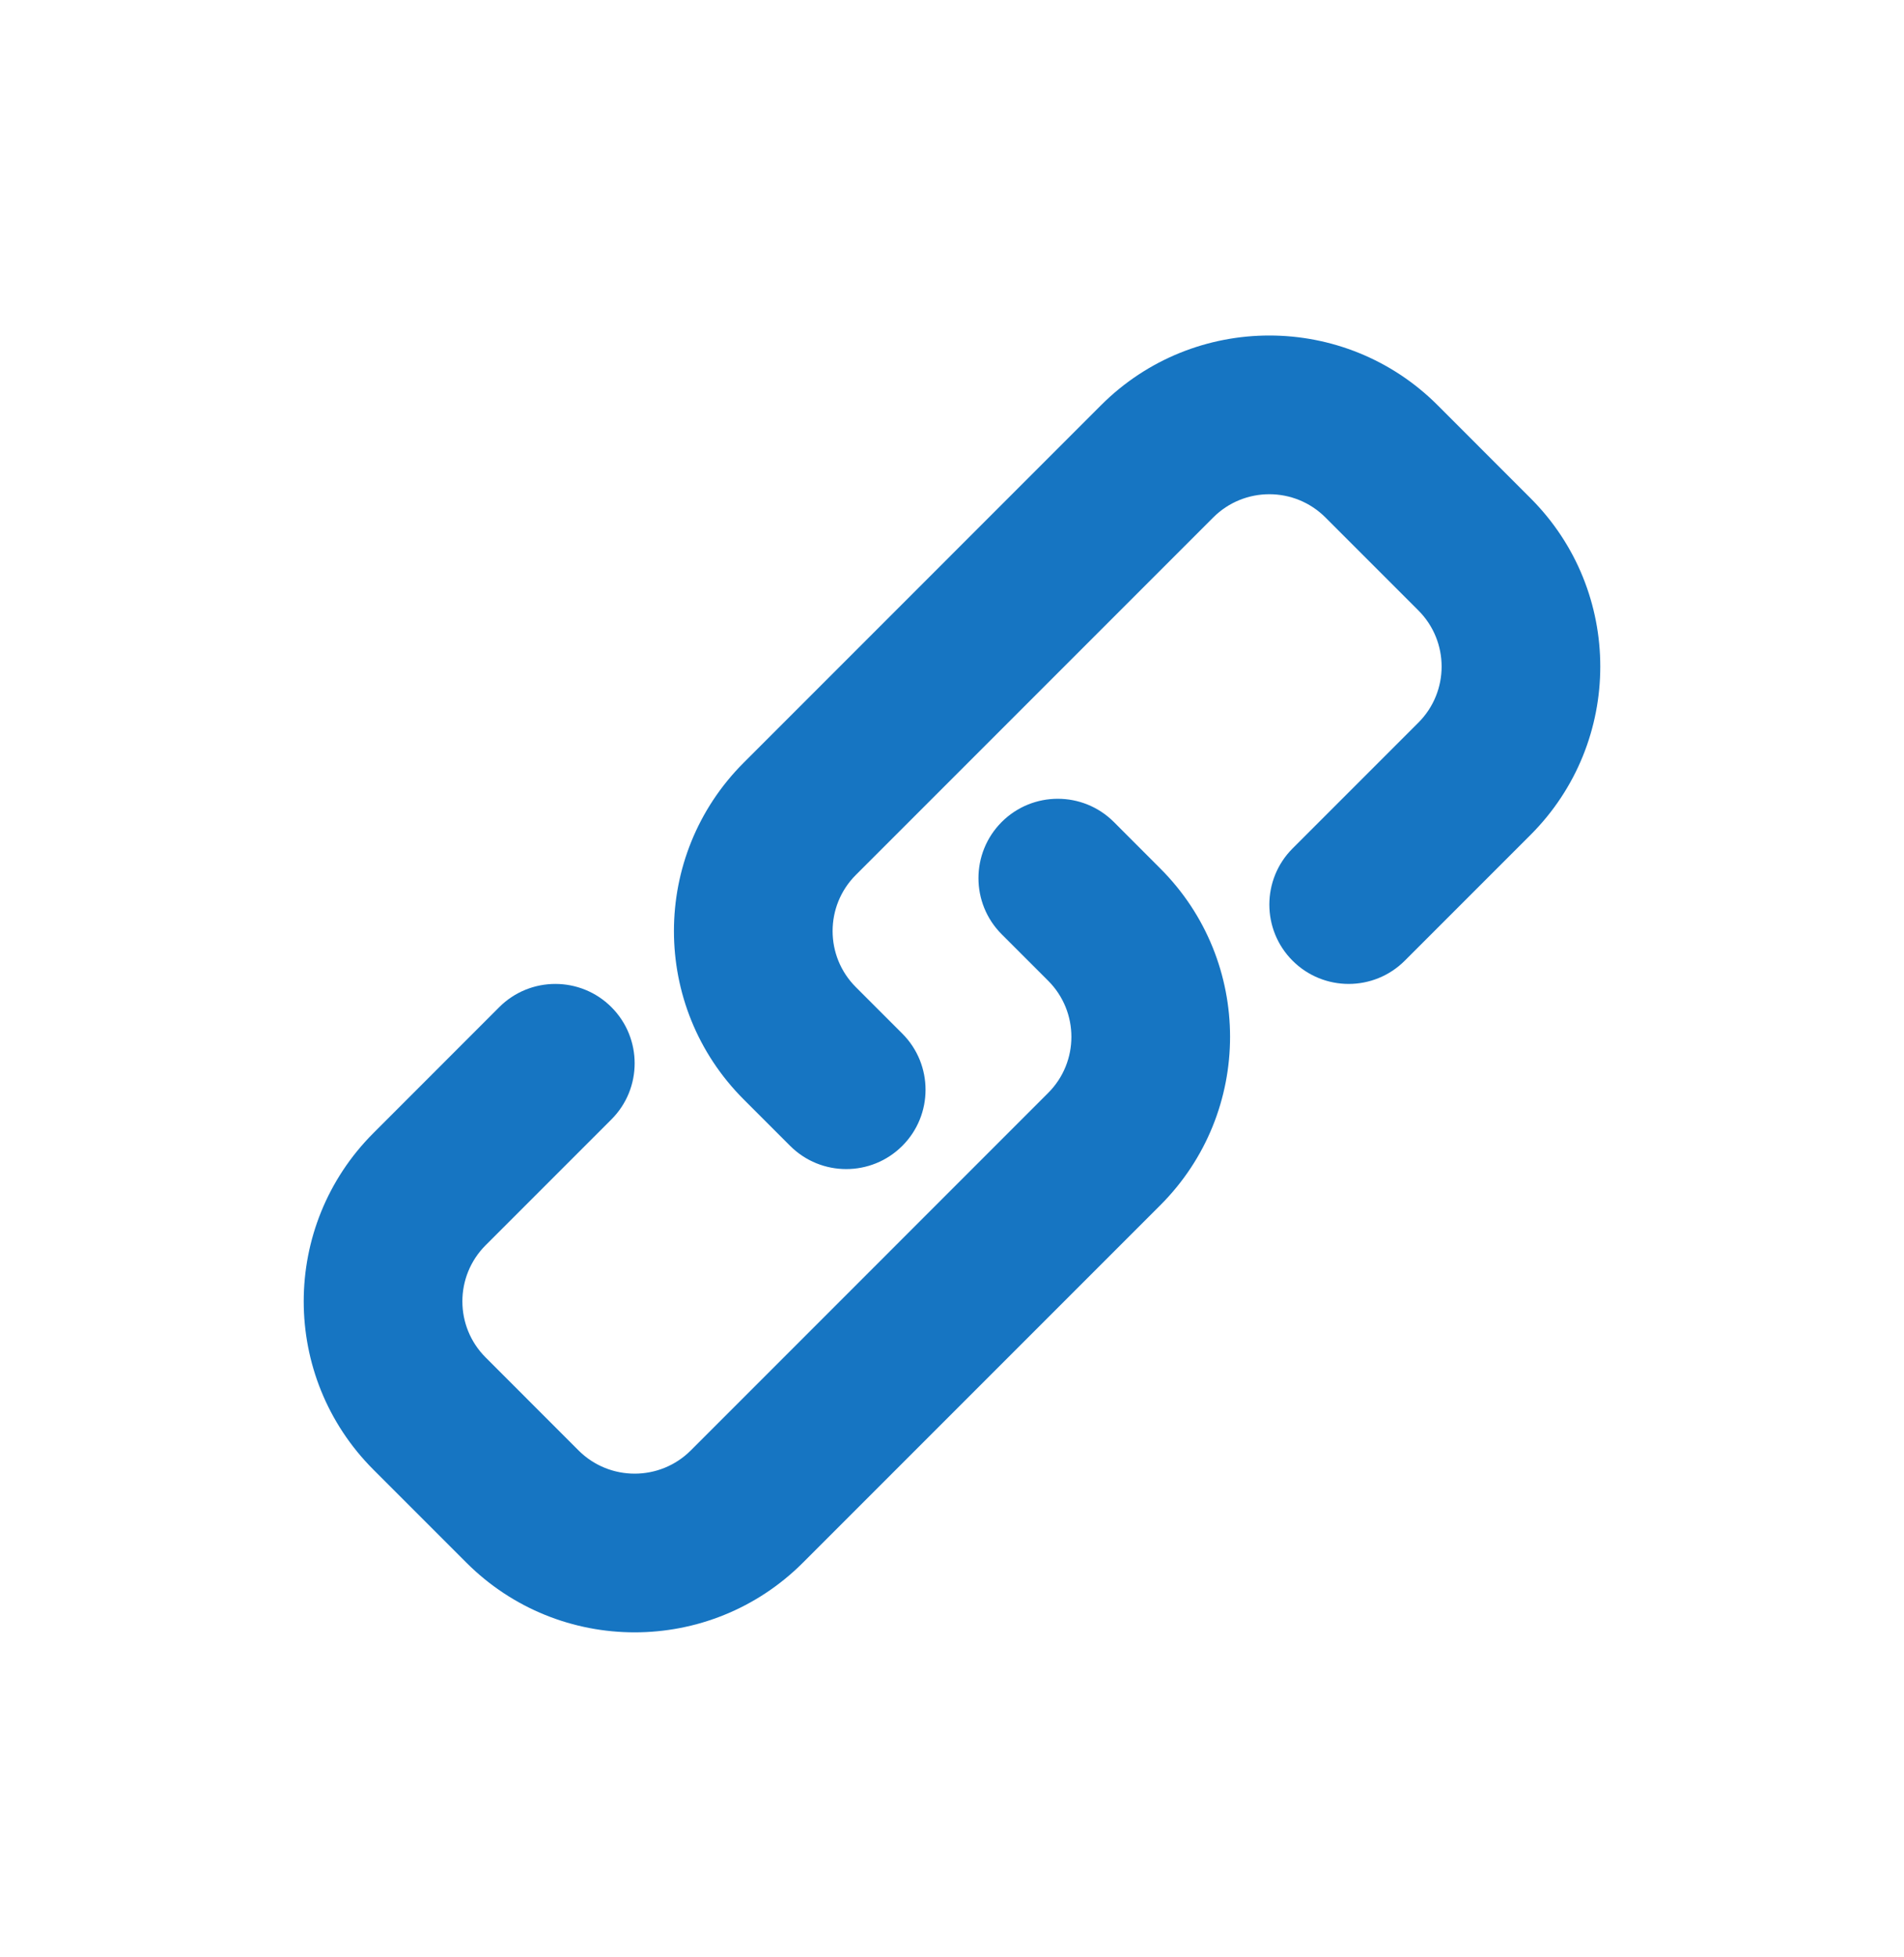 <svg xmlns="http://www.w3.org/2000/svg" width="36" height="37" fill="none" viewBox="0 0 36 37"><path fill="#1675C2" d="M26.121 8.721L27.182 7.66V7.66L26.121 8.721ZM27.879 10.478L26.818 11.539L27.879 10.478ZM15.121 15.478L16.182 16.539L15.121 15.478ZM21.879 8.721L20.818 7.66V7.66L21.879 8.721ZM14.939 21.66C15.525 22.246 16.475 22.246 17.061 21.66C17.646 21.075 17.646 20.125 17.061 19.539L14.939 21.66ZM15.121 19.721L16.182 18.66L15.121 19.721ZM27.879 14.721L28.939 15.782L27.879 14.721ZM24.439 16.039C23.854 16.625 23.854 17.575 24.439 18.16C25.025 18.746 25.975 18.746 26.561 18.16L24.439 16.039ZM9.879 28.478L10.939 27.418L9.879 28.478ZM8.121 26.721L7.061 27.782H7.061L8.121 26.721ZM21.061 15.539C20.475 14.953 19.525 14.953 18.939 15.539C18.354 16.125 18.354 17.075 18.939 17.66L21.061 15.539ZM20.879 17.478L21.939 16.418V16.418L20.879 17.478ZM8.121 22.478L7.061 21.418L7.061 21.418L8.121 22.478ZM11.561 21.16C12.146 20.575 12.146 19.625 11.561 19.039C10.975 18.453 10.025 18.453 9.439 19.039L11.561 21.16ZM25.061 9.782L26.818 11.539L28.939 9.418L27.182 7.66L25.061 9.782ZM16.182 16.539L22.939 9.782L20.818 7.66L14.061 14.418L16.182 16.539ZM17.061 19.539L16.182 18.66L14.061 20.782L14.939 21.66L17.061 19.539ZM26.818 13.66L24.439 16.039L26.561 18.16L28.939 15.782L26.818 13.66ZM10.939 27.418L9.182 25.66L7.061 27.782L8.818 29.539L10.939 27.418ZM19.818 20.66L13.061 27.418L15.182 29.539L21.939 22.782L19.818 20.66ZM18.939 17.66L19.818 18.539L21.939 16.418L21.061 15.539L18.939 17.66ZM9.182 23.539L11.561 21.16L9.439 19.039L7.061 21.418L9.182 23.539ZM21.939 22.782C23.697 21.024 23.697 18.175 21.939 16.418L19.818 18.539C20.404 19.125 20.404 20.075 19.818 20.66L21.939 22.782ZM9.182 25.66C8.596 25.075 8.596 24.125 9.182 23.539L7.061 21.418C5.303 23.175 5.303 26.024 7.061 27.782L9.182 25.66ZM8.818 29.539C10.575 31.296 13.425 31.296 15.182 29.539L13.061 27.418C12.475 28.003 11.525 28.003 10.939 27.418L8.818 29.539ZM14.061 14.418C12.303 16.175 12.303 19.024 14.061 20.782L16.182 18.66C15.596 18.075 15.596 17.125 16.182 16.539L14.061 14.418ZM26.818 11.539C27.404 12.125 27.404 13.075 26.818 13.66L28.939 15.782C30.697 14.024 30.697 11.175 28.939 9.418L26.818 11.539ZM27.182 7.66C25.425 5.903 22.575 5.903 20.818 7.66L22.939 9.782C23.525 9.196 24.475 9.196 25.061 9.782L27.182 7.66Z"/></svg>